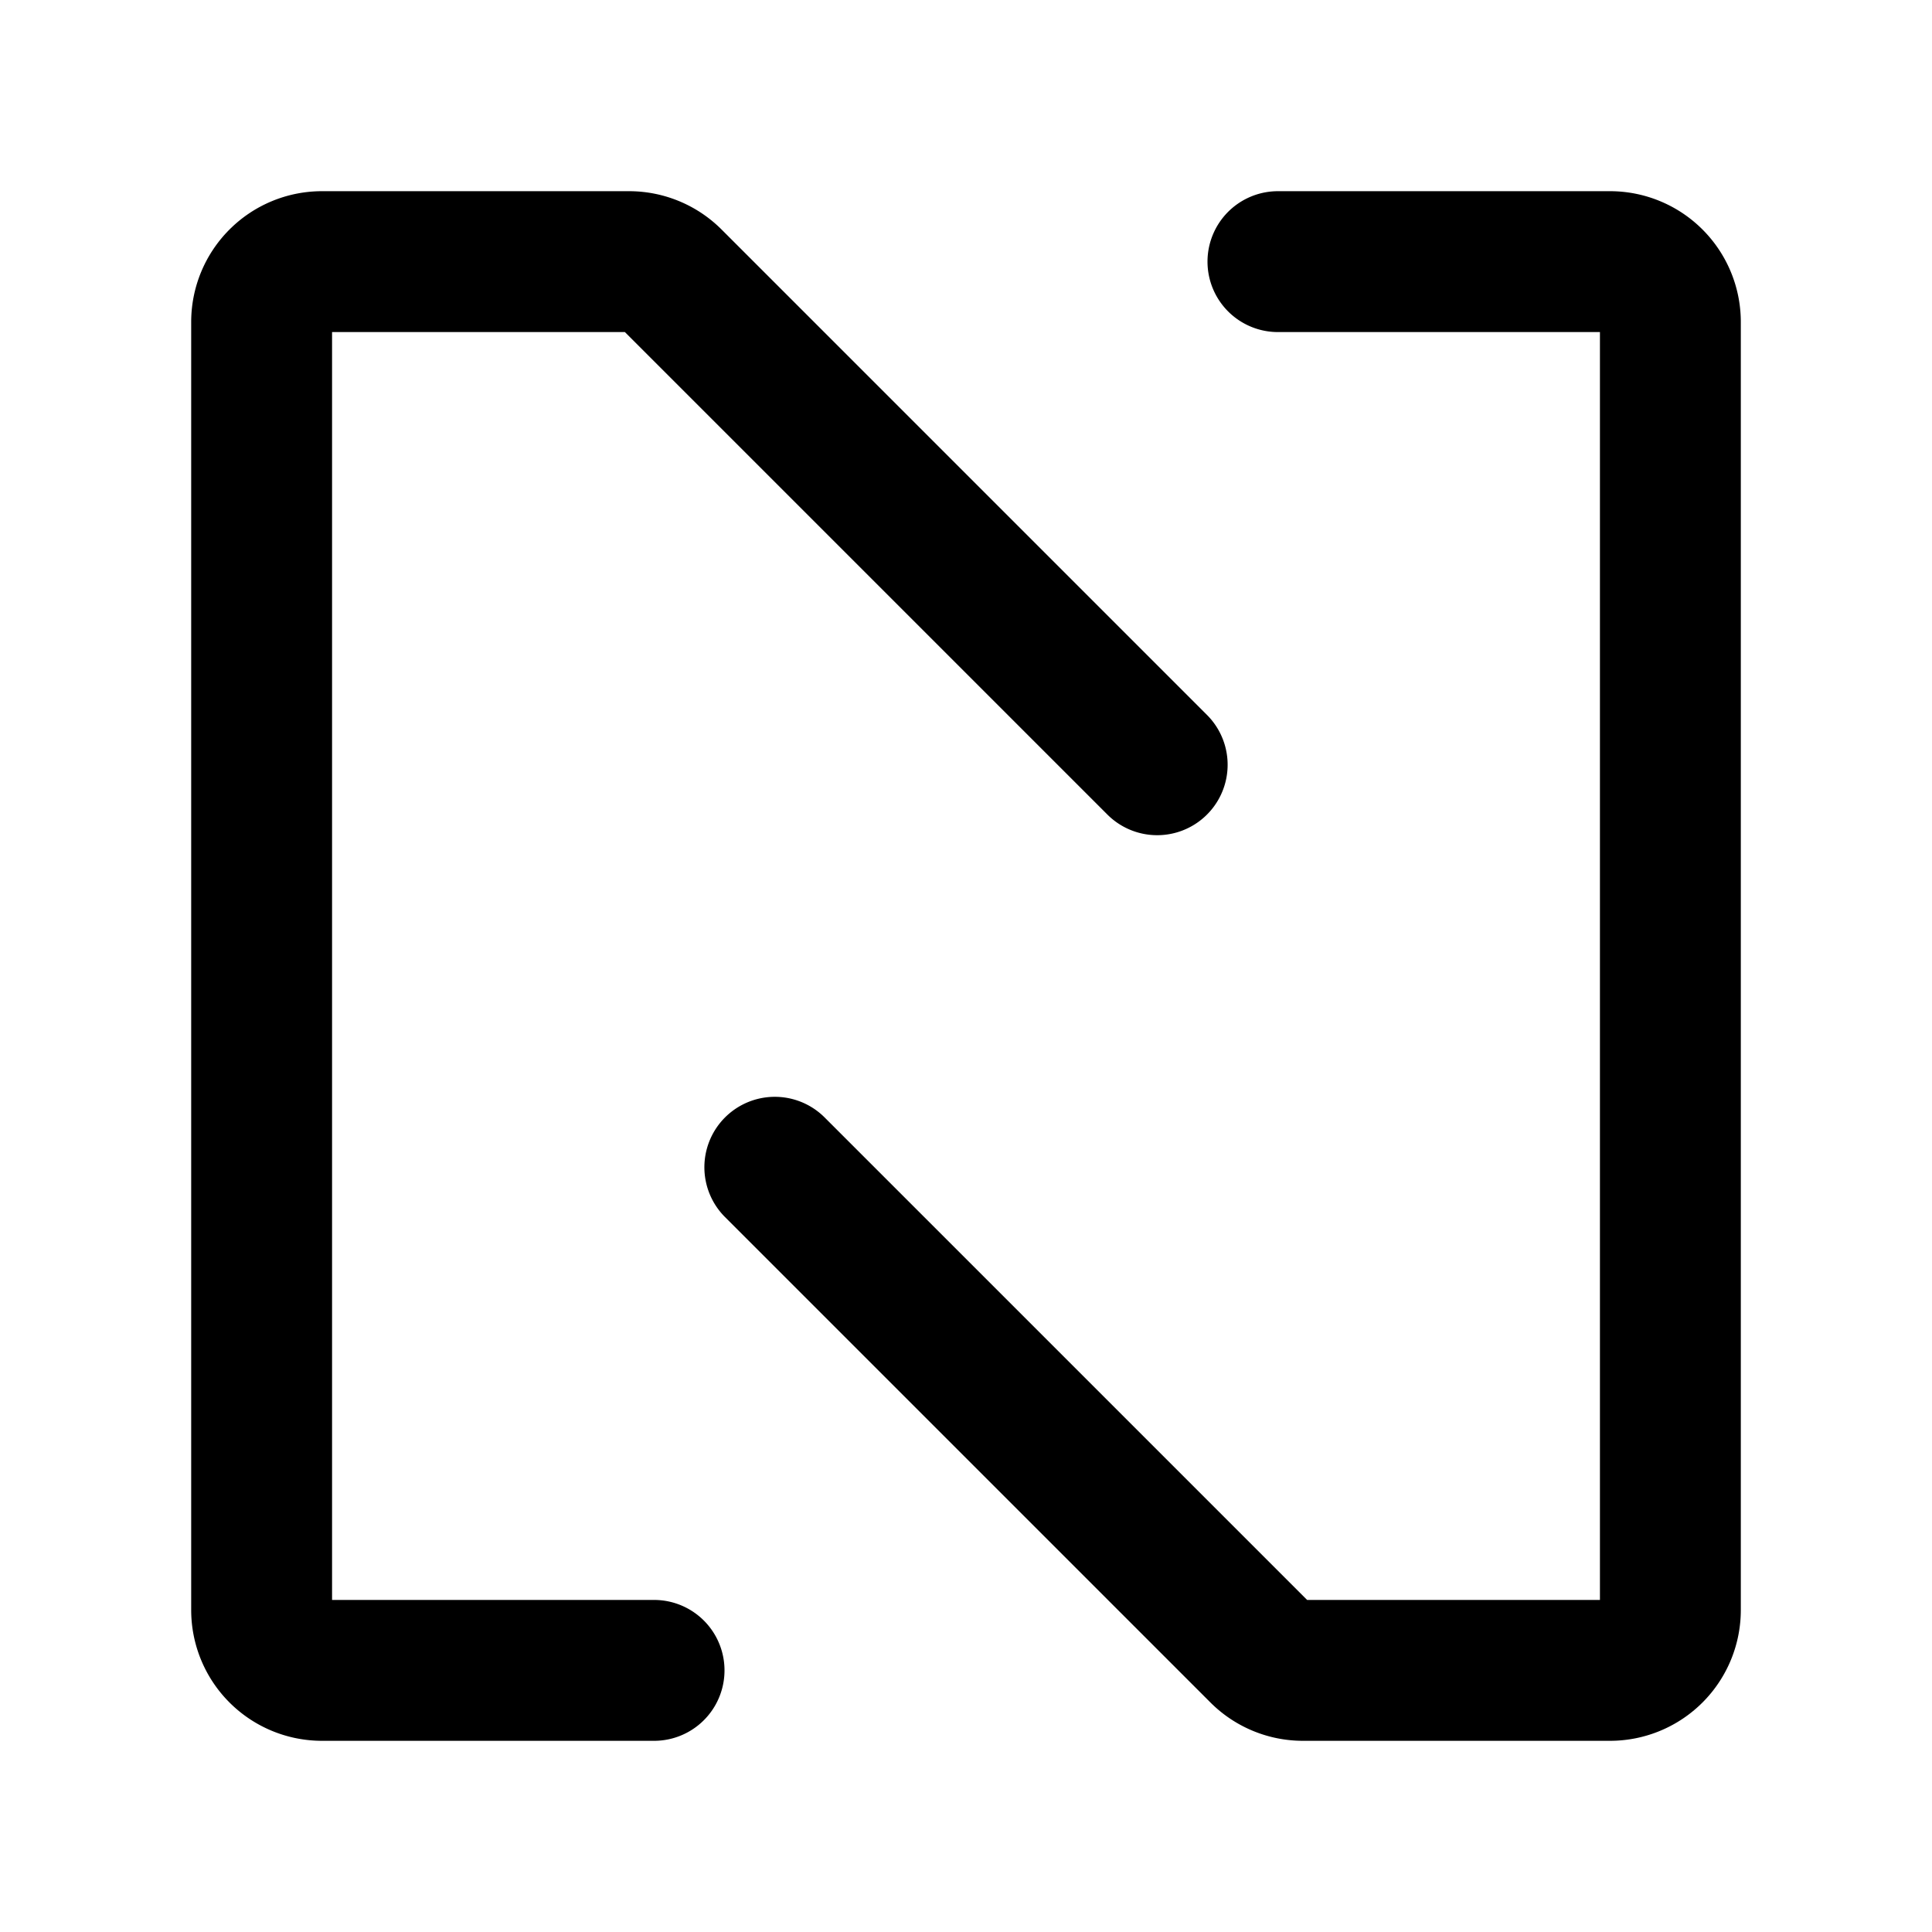 <svg xmlns="http://www.w3.org/2000/svg" width="192" height="192" fill="none" viewBox="0 0 192 192" stroke="#000" stroke-linecap="round" stroke-linejoin="round" stroke-width="14"><path d="M115 76 66.757 27.757A6 6 0 0 0 62.515 26H32a6 6 0 0 0-6 6v128a6 6 0 0 0 6 6h33"/><path d="m77 116 48.243 48.243a6 6 0 0 0 4.242 1.757H160a6 6 0 0 0 6-6V32a6 6 0 0 0-6-6h-33"/></svg>